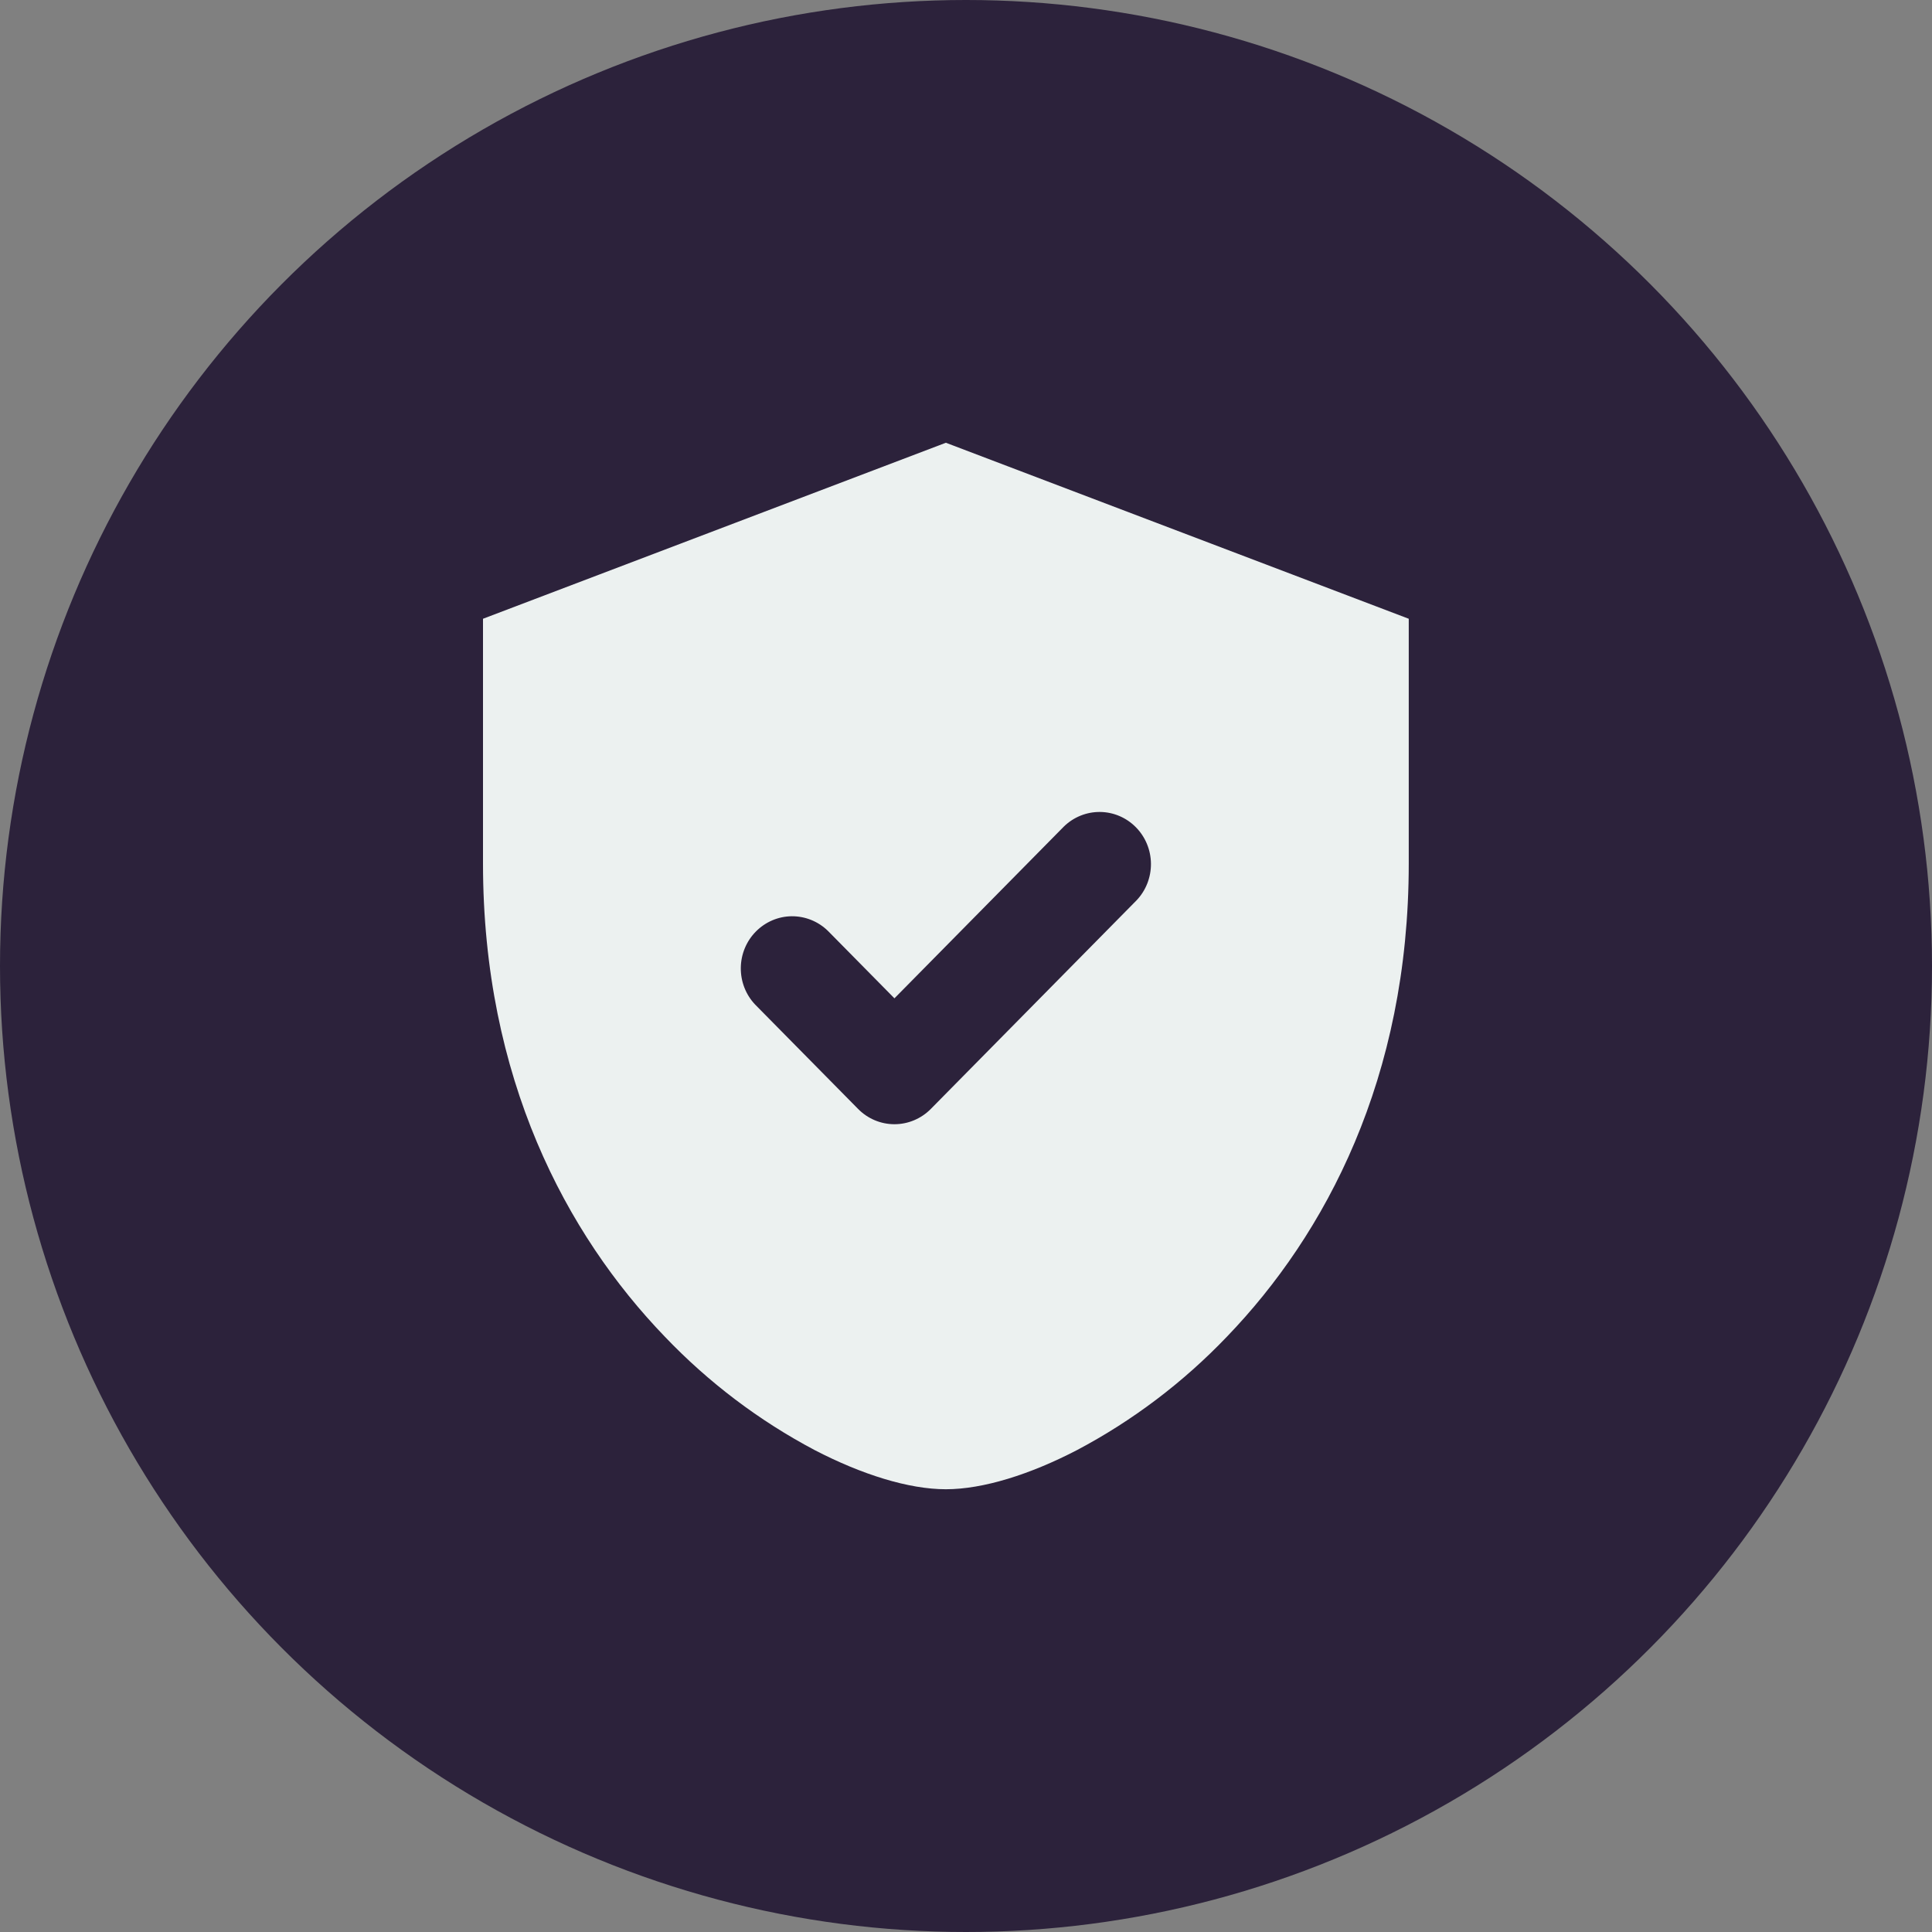<svg width="48" height="48" viewBox="0 0 48 48" fill="none" xmlns="http://www.w3.org/2000/svg">
<rect x="0" y="0" width="48" height="48" fill="#808080" stroke="none"/>
<circle cx="24" cy="24" r="24" fill="#2C223B"/>
<path fill-rule="evenodd" clip-rule="evenodd" d="M23.5 11L35 15.373V21.453C35 26.788 32.93 30.668 30.483 33.209C29.398 34.344 28.141 35.296 26.758 36.027C25.592 36.633 24.425 37 23.5 37C22.575 37 21.408 36.633 20.242 36.028C18.859 35.297 17.602 34.345 16.517 33.209C14.069 30.668 12 26.788 12 21.453V15.373L23.5 11ZM28.237 22.369C28.47 22.125 28.598 21.797 28.595 21.457C28.592 21.118 28.458 20.793 28.221 20.553C27.984 20.312 27.664 20.176 27.329 20.173C26.994 20.17 26.671 20.301 26.43 20.537L22.222 24.803L20.57 23.128C20.329 22.892 20.006 22.762 19.671 22.764C19.336 22.767 19.016 22.904 18.779 23.144C18.542 23.384 18.408 23.709 18.405 24.049C18.402 24.388 18.53 24.716 18.763 24.96L21.319 27.551C21.558 27.794 21.883 27.931 22.222 27.931C22.561 27.931 22.886 27.794 23.126 27.551L28.237 22.369Z" fill="#ECF1F0"/>
</svg>
